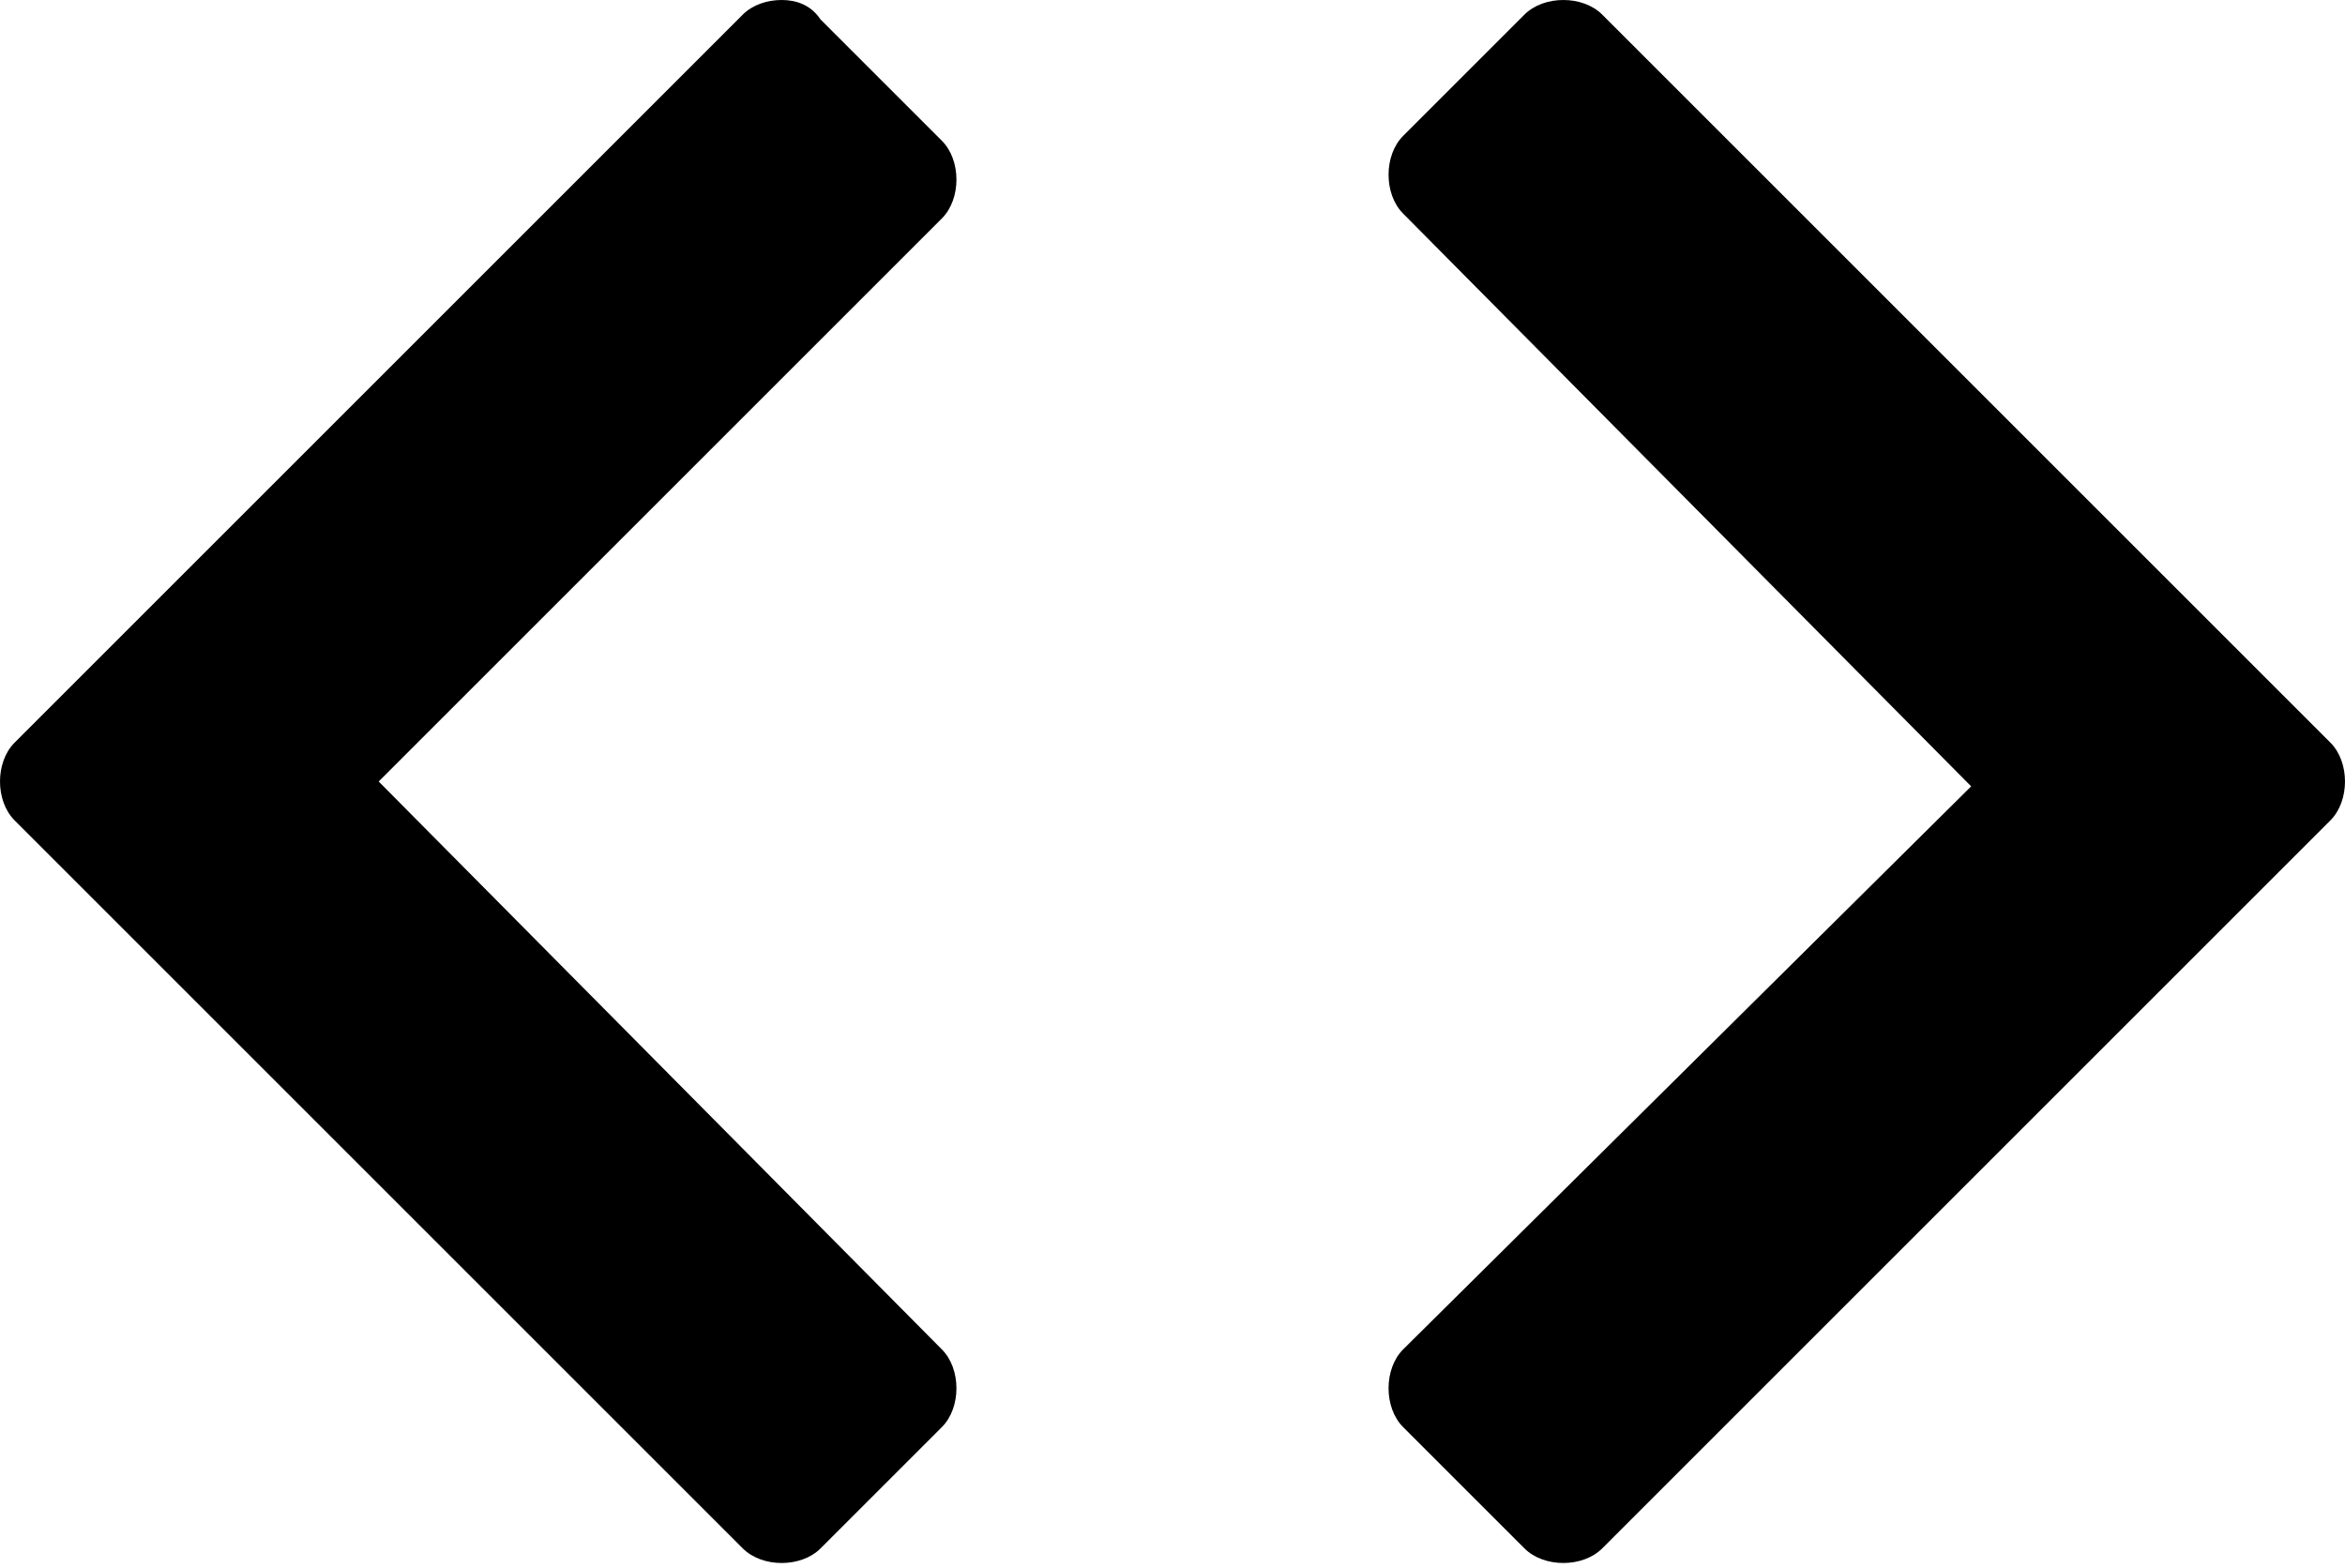 <?xml version="1.0" encoding="utf-8"?>
<!-- Generator: Adobe Illustrator 18.1.1, SVG Export Plug-In . SVG Version: 6.00 Build 0)  -->
<svg version="1.1" id="Layer_1" xmlns="http://www.w3.org/2000/svg" xmlns:xlink="http://www.w3.org/1999/xlink" x="0px" y="0px"
	 viewBox="0 0 48.3 32.3" enable-background="new 0 0 48.3 32.3" xml:space="preserve">
<g>
	<path d="M7.8,16.1L19.4,4.5c0.2-0.2,0.3-0.5,0.3-0.8c0-0.3-0.1-0.6-0.3-0.8l-2.5-2.5C16.7,0.1,16.4,0,16.1,0
		c-0.3,0-0.6,0.1-0.8,0.3l-15,15c-0.4,0.4-0.4,1.2,0,1.6c0,0,15,15,15,15c0.2,0.2,0.5,0.3,0.8,0.3c0.3,0,0.6-0.1,0.8-0.3l2.5-2.5
		c0.2-0.2,0.3-0.5,0.3-0.8c0-0.3-0.1-0.6-0.3-0.8L7.8,16.1z"/>
	<path d="M40.6,16.2L28.9,27.8c-0.2,0.2-0.3,0.5-0.3,0.8c0,0.3,0.1,0.6,0.3,0.8l2.5,2.5c0.2,0.2,0.5,0.3,0.8,0.3
		c0.3,0,0.6-0.1,0.8-0.3l15-15c0.4-0.4,0.4-1.2,0-1.6c0,0-15-15-15-15C32.8,0.1,32.5,0,32.2,0c-0.3,0-0.6,0.1-0.8,0.3l-2.5,2.5
		c-0.2,0.2-0.3,0.5-0.3,0.8c0,0.3,0.1,0.6,0.3,0.8L40.6,16.2z"/>
</g>
<g>
</g>
<g>
</g>
<g>
</g>
<g>
</g>
<g>
</g>
<g>
</g>
<g>
</g>
<g>
</g>
<g>
</g>
<g>
</g>
<g>
</g>
<g>
</g>
<g>
</g>
<g>
</g>
<g>
</g>
</svg>
